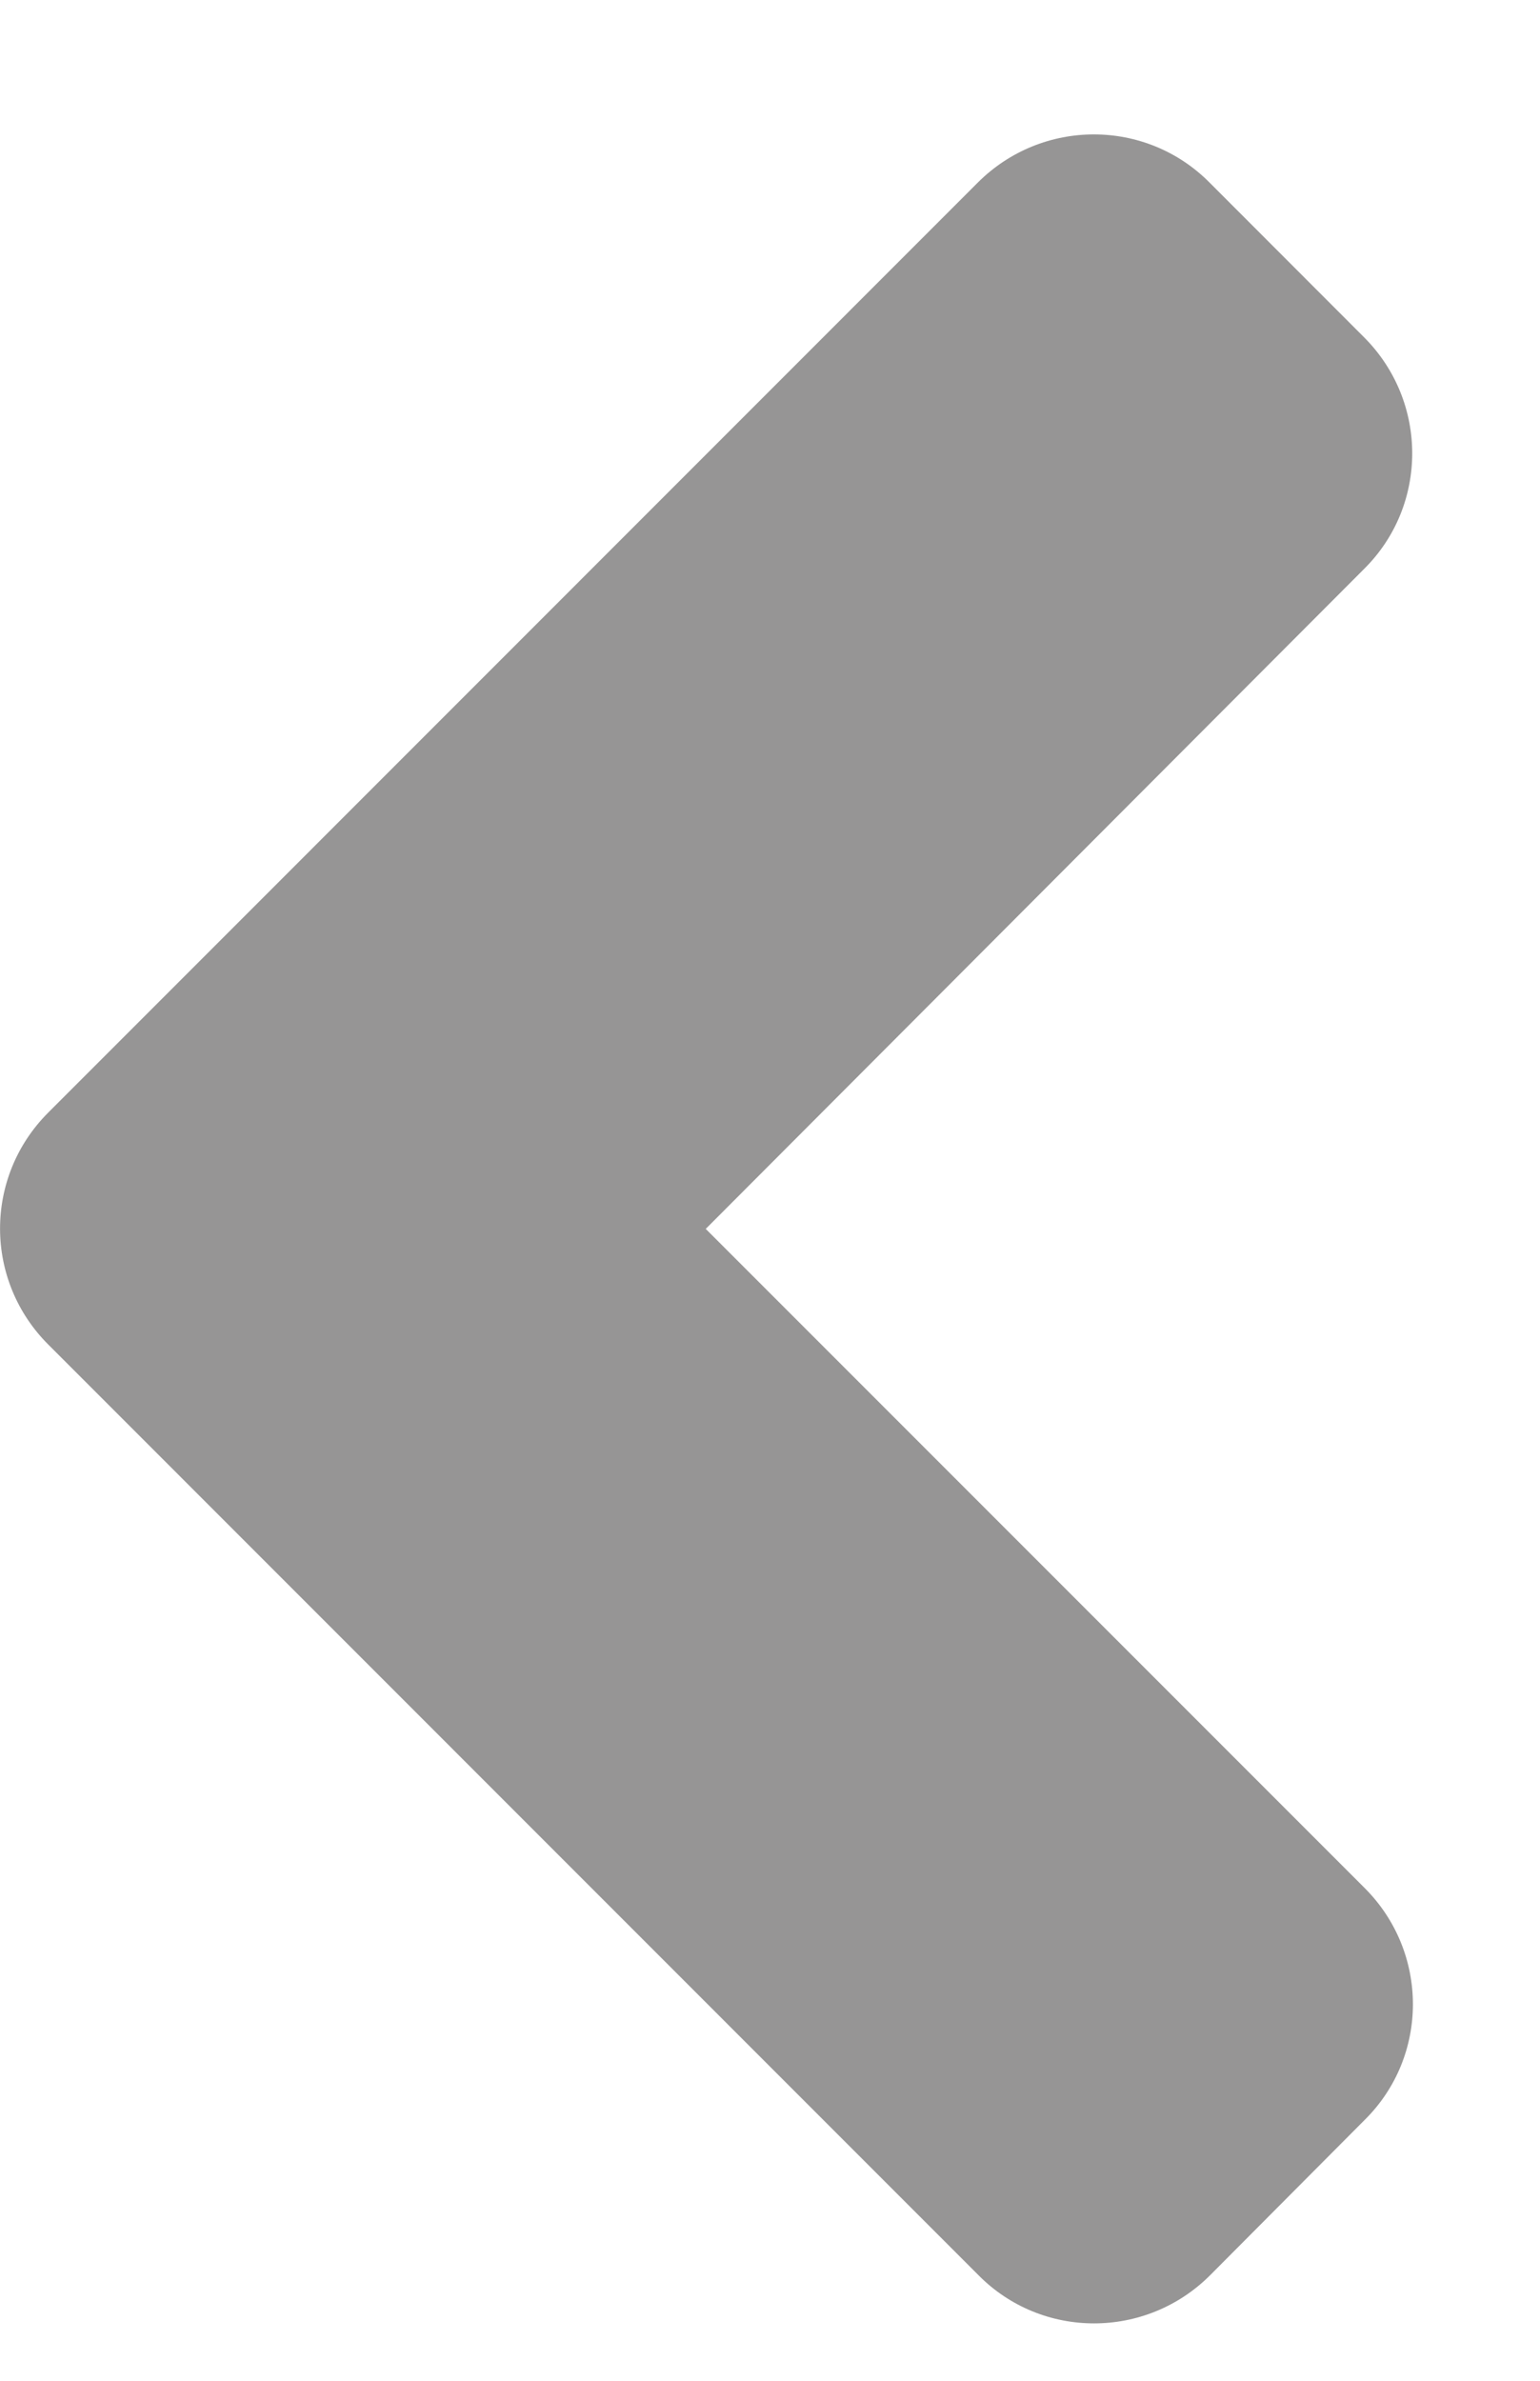 <svg xmlns="http://www.w3.org/2000/svg" width="11" height="17" viewBox="0 0 11 17" fill="none">
<path d="M0.344 7.945L6.984 1.304C7.443 0.845 8.185 0.845 8.64 1.304L9.743 2.408C10.202 2.867 10.202 3.609 9.743 4.063L5.041 8.775L9.748 13.482C10.207 13.941 10.207 14.683 9.748 15.137L8.644 16.246C8.185 16.705 7.443 16.705 6.989 16.246L0.349 9.605C-0.115 9.146 -0.115 8.404 0.344 7.945Z" fill="#969595"/>
</svg>